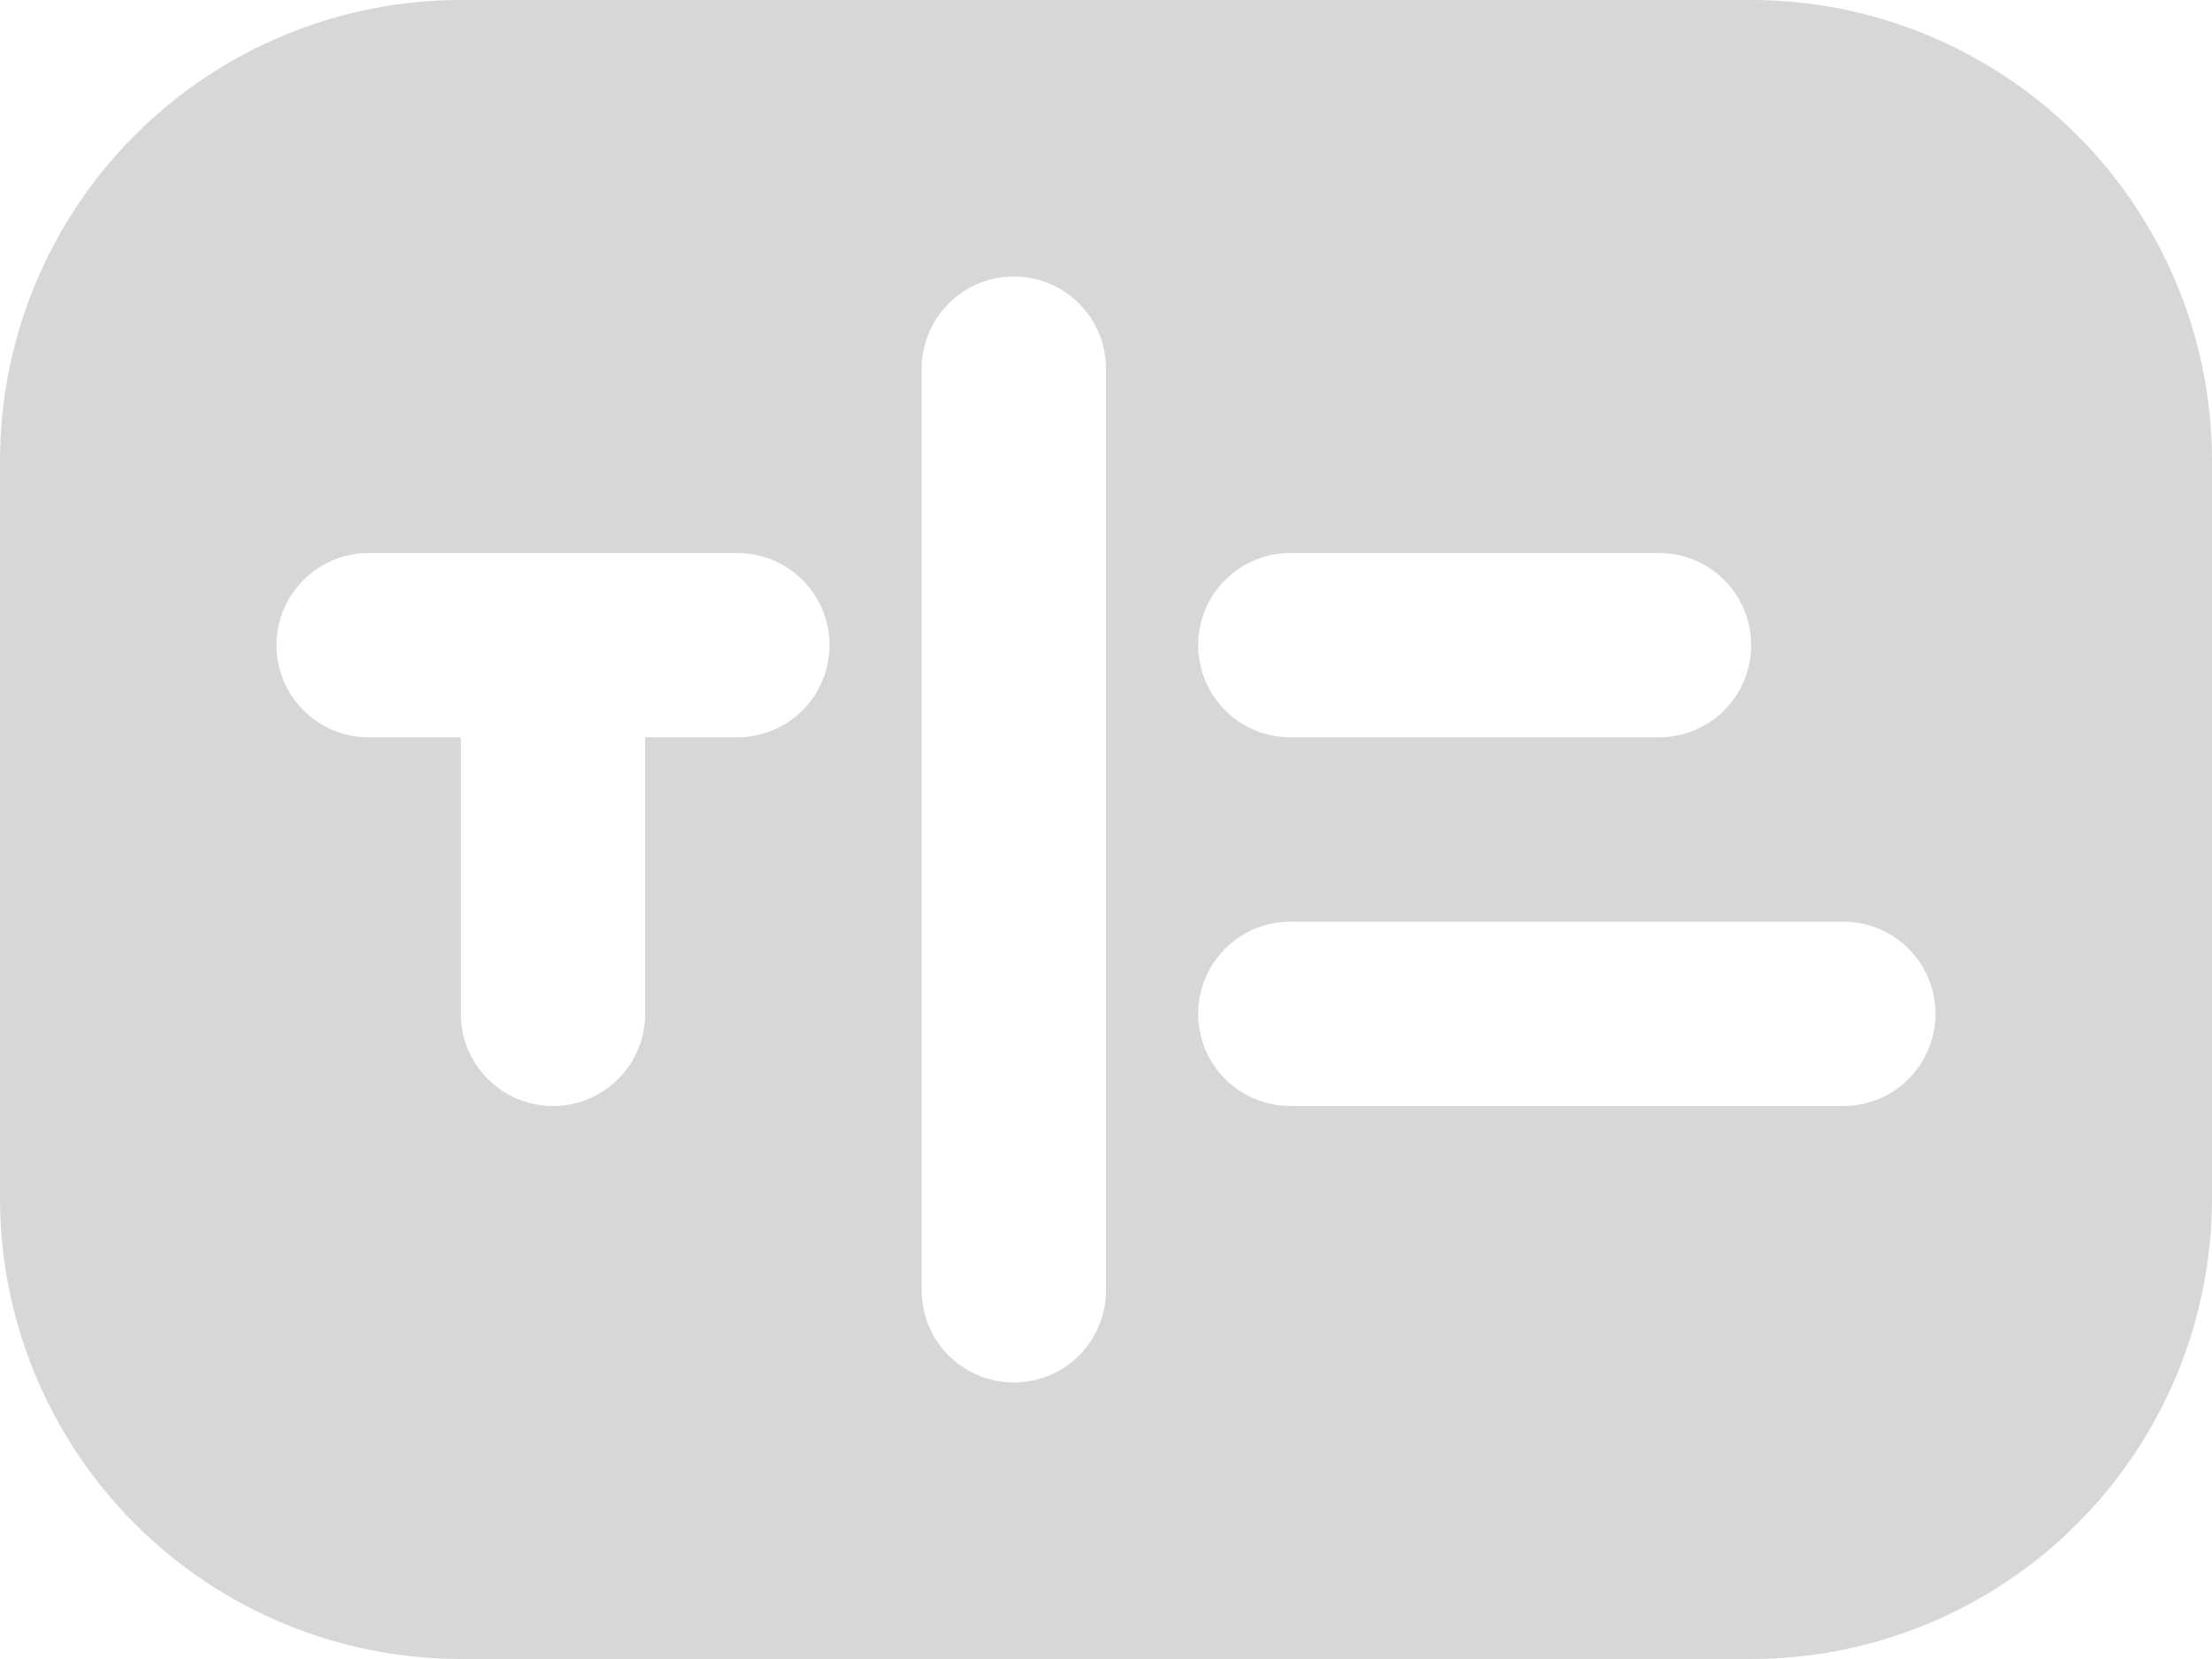<svg width="24" height="18" viewBox="0 0 24 18" fill="none" xmlns="http://www.w3.org/2000/svg">
<path d="M19 0H5C3.674 0 2.403 0.527 1.465 1.465C0.527 2.403 0 3.674 0 5L0 13C0 14.326 0.527 15.597 1.465 16.535C2.403 17.473 3.674 18 5 18H19C20.326 18 21.597 17.473 22.535 16.535C23.473 15.597 24 14.326 24 13V5C24 3.674 23.473 2.403 22.535 1.465C21.597 0.527 20.326 0 19 0ZM14 6H18C18.265 6 18.52 6.105 18.707 6.293C18.895 6.48 19 6.735 19 7C19 7.265 18.895 7.52 18.707 7.707C18.52 7.895 18.265 8 18 8H14C13.735 8 13.48 7.895 13.293 7.707C13.105 7.52 13 7.265 13 7C13 6.735 13.105 6.48 13.293 6.293C13.48 6.105 13.735 6 14 6ZM8 8H7V11C7 11.265 6.895 11.52 6.707 11.707C6.52 11.895 6.265 12 6 12C5.735 12 5.48 11.895 5.293 11.707C5.105 11.52 5 11.265 5 11V8H4C3.735 8 3.48 7.895 3.293 7.707C3.105 7.52 3 7.265 3 7C3 6.735 3.105 6.48 3.293 6.293C3.48 6.105 3.735 6 4 6H8C8.265 6 8.52 6.105 8.707 6.293C8.895 6.48 9 6.735 9 7C9 7.265 8.895 7.52 8.707 7.707C8.52 7.895 8.265 8 8 8ZM12 14C12 14.265 11.895 14.52 11.707 14.707C11.52 14.895 11.265 15 11 15C10.735 15 10.48 14.895 10.293 14.707C10.105 14.52 10 14.265 10 14V4C10 3.735 10.105 3.48 10.293 3.293C10.48 3.105 10.735 3 11 3C11.265 3 11.52 3.105 11.707 3.293C11.895 3.48 12 3.735 12 4V14ZM20 12H14C13.735 12 13.48 11.895 13.293 11.707C13.105 11.52 13 11.265 13 11C13 10.735 13.105 10.48 13.293 10.293C13.48 10.105 13.735 10 14 10H20C20.265 10 20.52 10.105 20.707 10.293C20.895 10.48 21 10.735 21 11C21 11.265 20.895 11.52 20.707 11.707C20.52 11.895 20.265 12 20 12Z" fill="#D7D7D7"/>
</svg>
